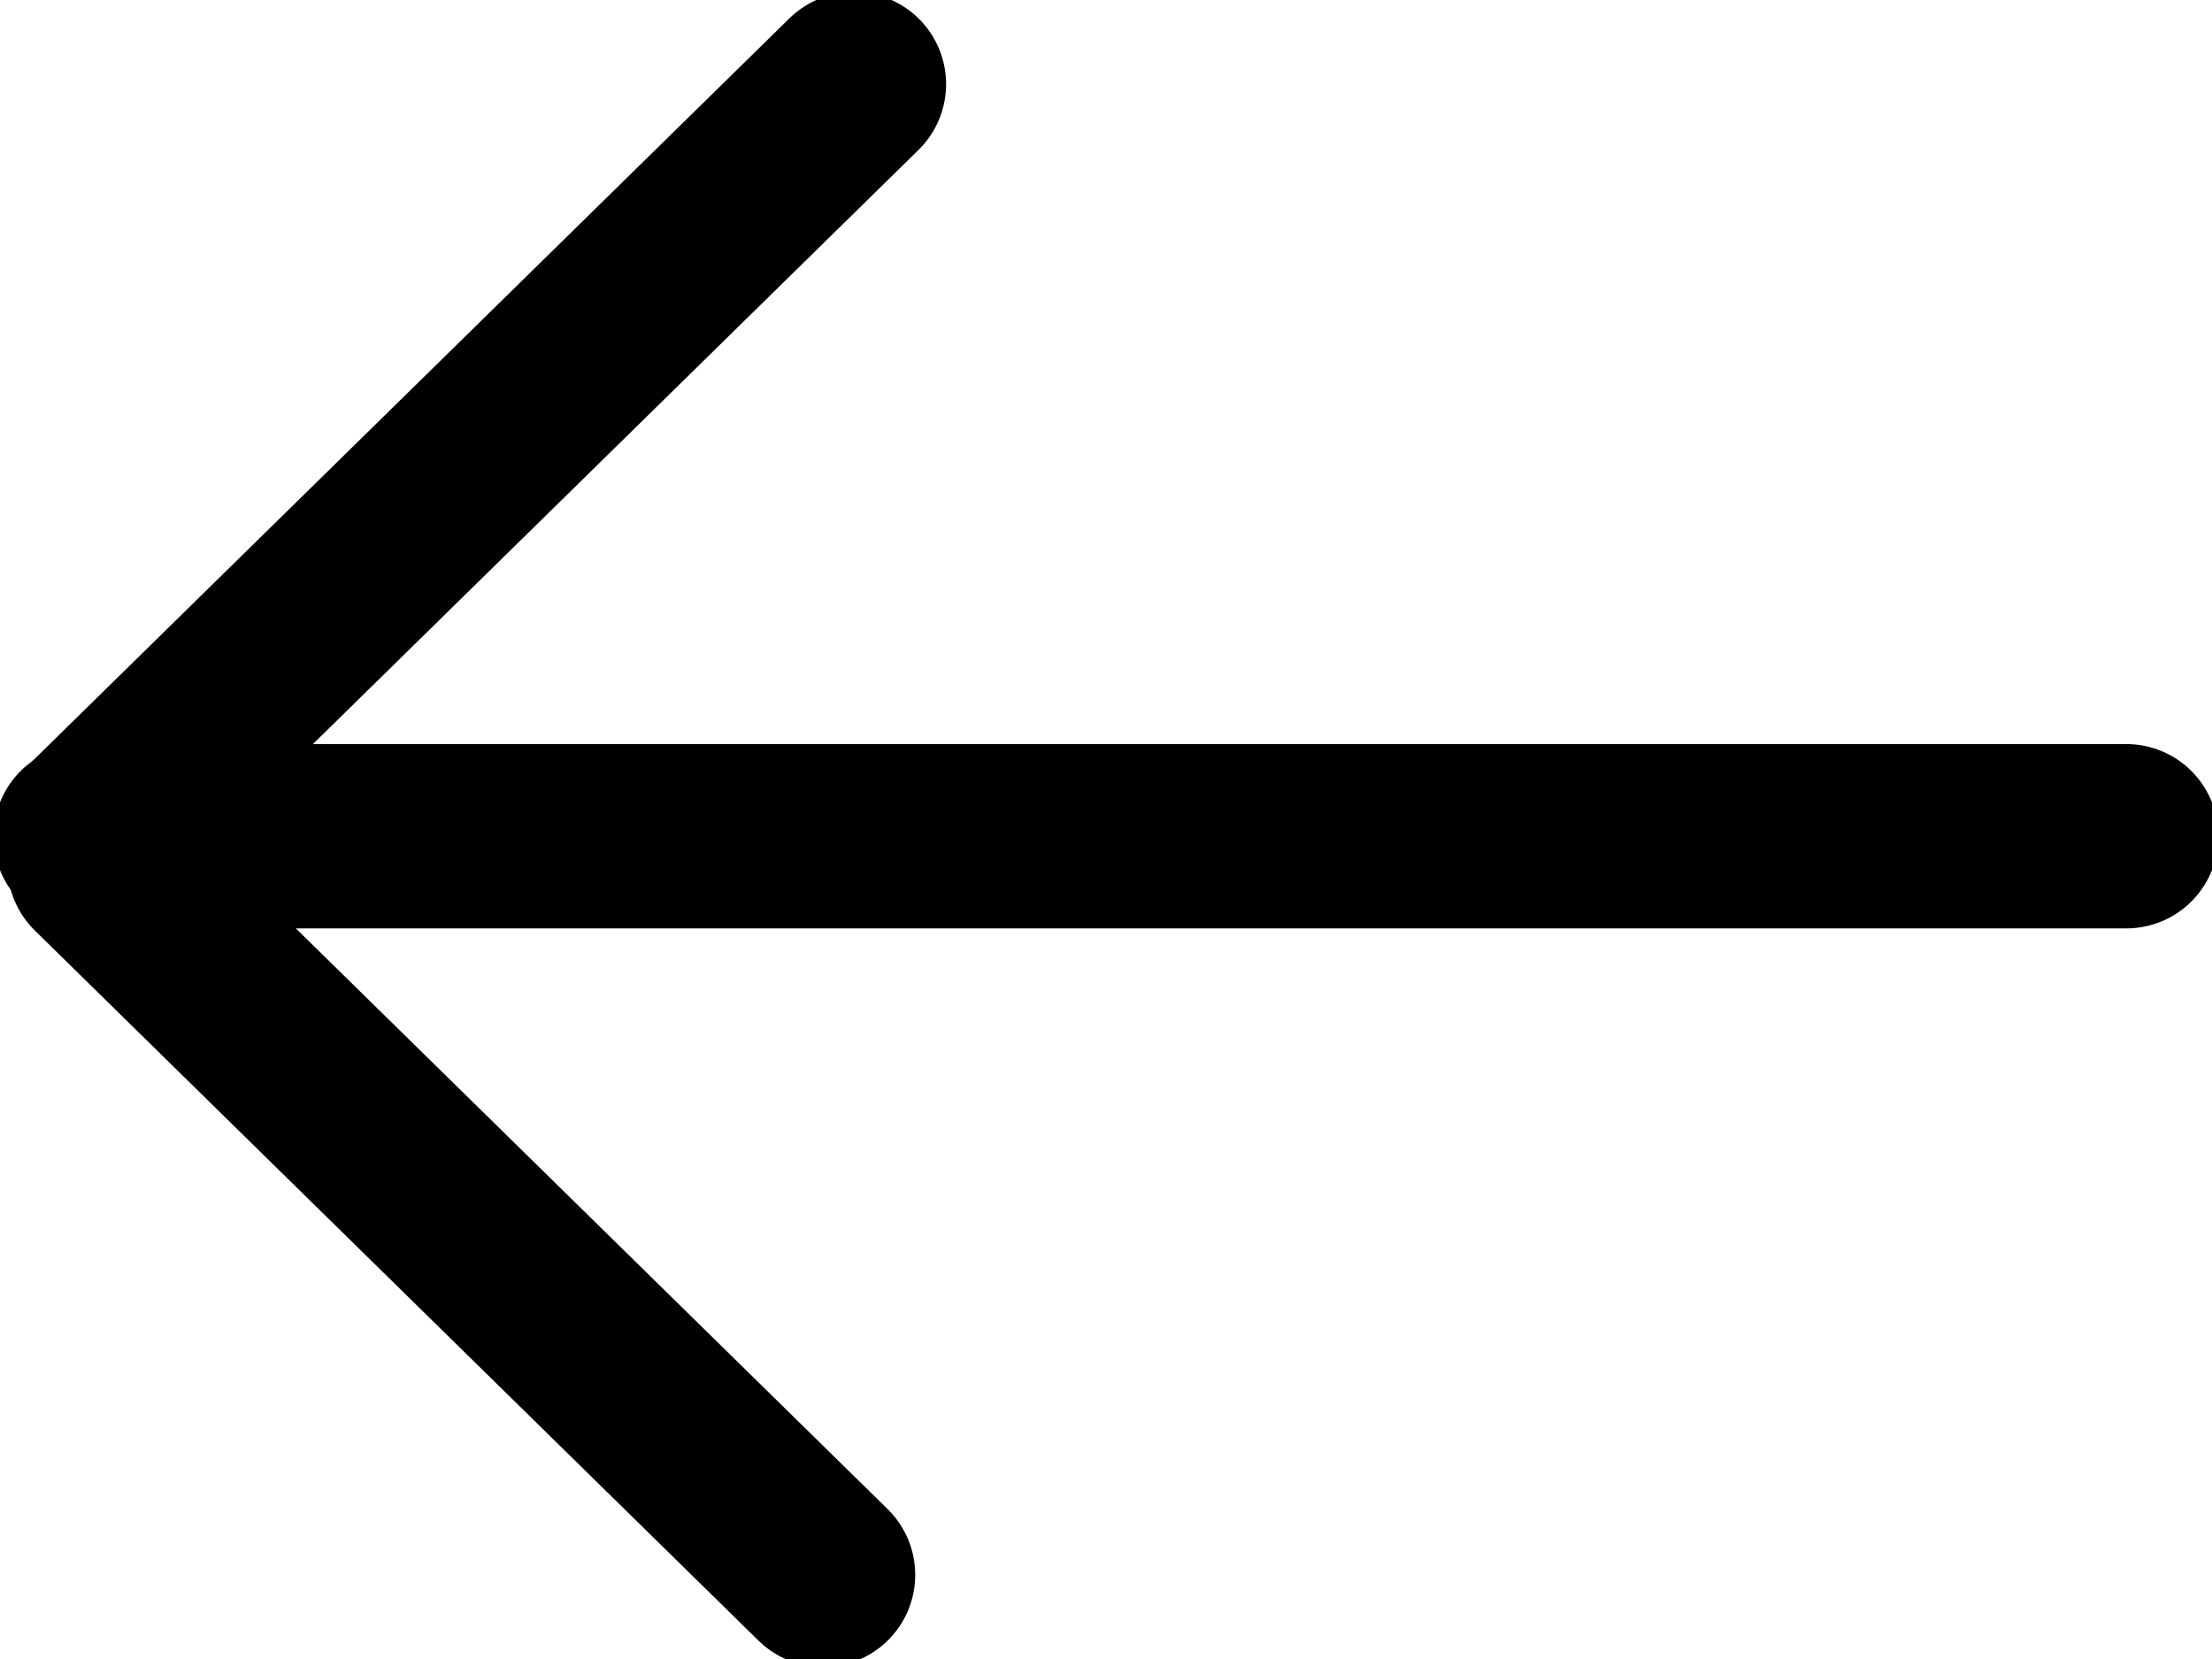 <svg width="24" height="18" viewBox="0 0 24 18" fill="none" xmlns="http://www.w3.org/2000/svg">
<g clip-path="url(#clip0_20_305)">
<path d="M23.07 9.073L0.93 9.073" stroke="black" stroke-width="2" stroke-miterlimit="10" stroke-linecap="round"/>
<path d="M8.93 17.087L1.079 9.383" stroke="black" stroke-miterlimit="10" stroke-linecap="round"/>
<path d="M9.265 0.913L1.079 8.945" stroke="black" stroke-miterlimit="10" stroke-linecap="round"/>
<path d="M8.93 17.087L1.079 9.383" stroke="black" stroke-width="2" stroke-miterlimit="10" stroke-linecap="round"/>
<path d="M9.265 0.913L1.079 8.945" stroke="black" stroke-width="2" stroke-miterlimit="10" stroke-linecap="round"/>
</g>
<defs>
<clipPath id="clip0_20_305">
<rect width="24" height="18" fill="white" transform="translate(24 18) rotate(-180)"/>
</clipPath>
</defs>
</svg>
